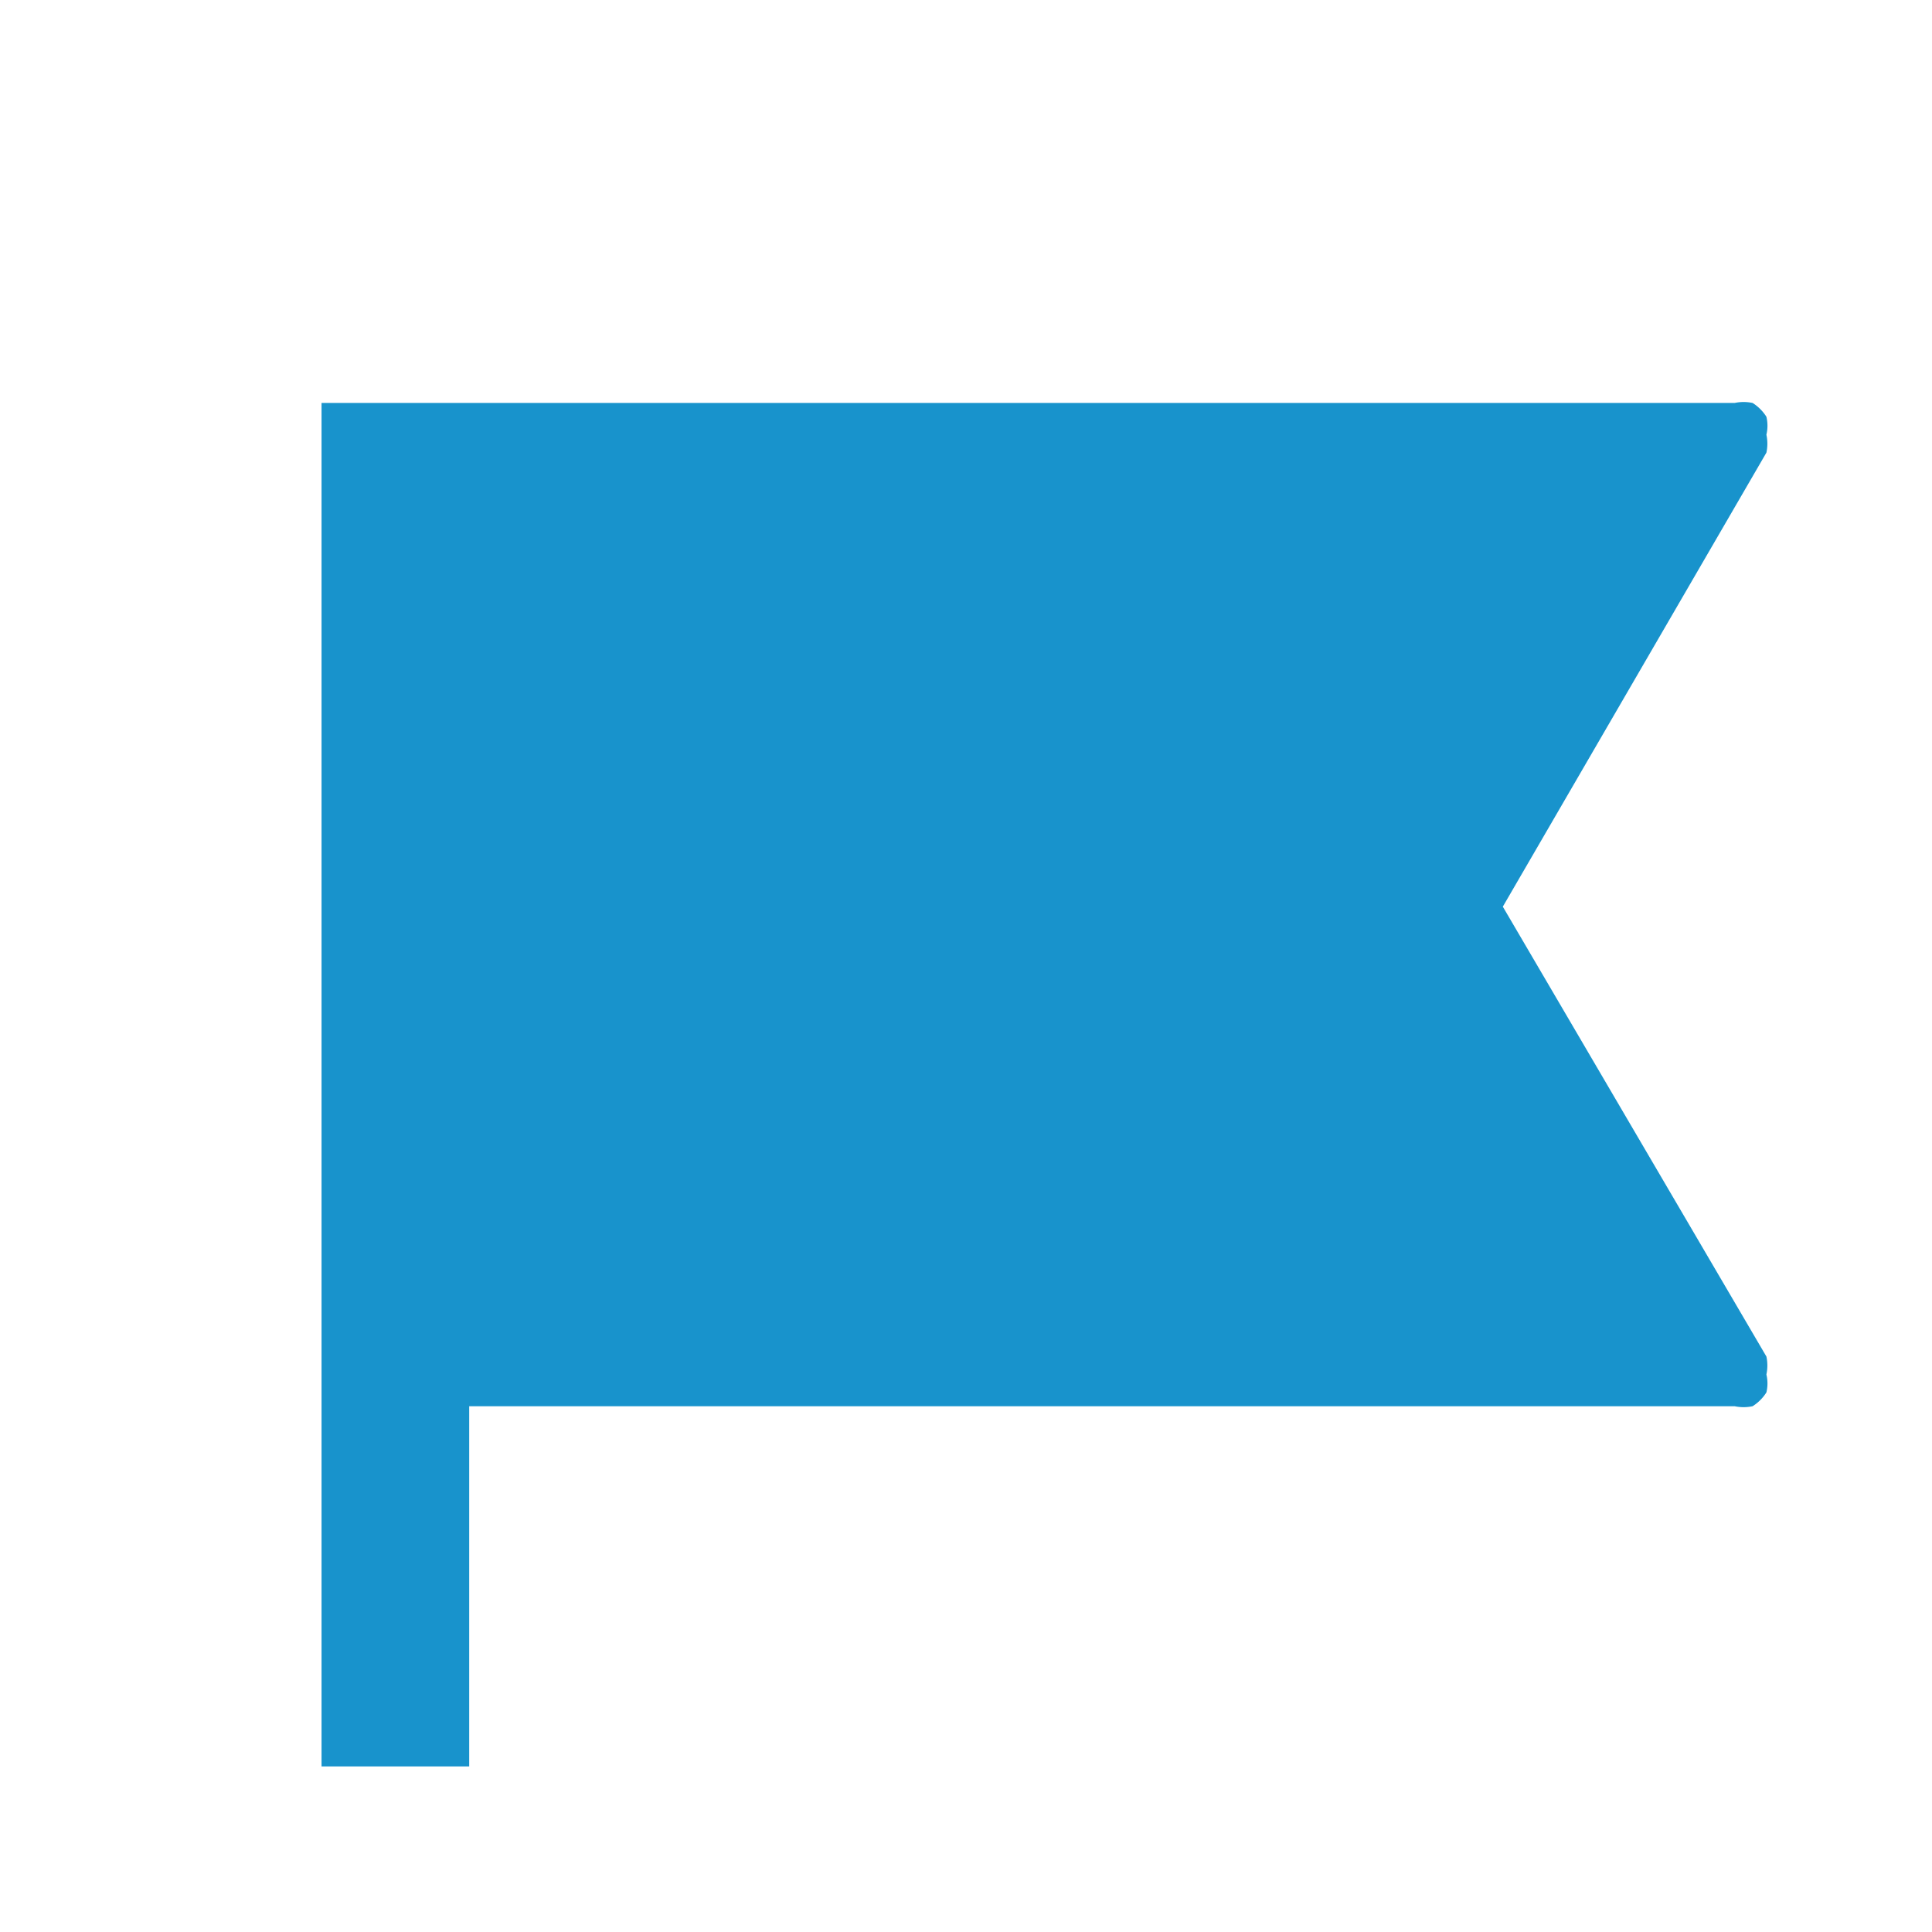 <svg id="图层_1" data-name="图层 1" xmlns="http://www.w3.org/2000/svg" viewBox="0 0 14 14"><defs><style>.cls-1{fill:#1893cc;}</style></defs><title>ic-flag</title><path class="cls-1" d="M2.33,2.92H12.57a.31.31,0,0,1,.13,0,.32.32,0,0,1,.1.1.28.28,0,0,1,0,.13.31.31,0,0,1,0,.13L10.89,6.57,12.8,9.83a.31.31,0,0,1,0,.13.28.28,0,0,1,0,.13.32.32,0,0,1-.1.1.31.31,0,0,1-.13,0H3.4v2.61H2.33Z"/></svg>